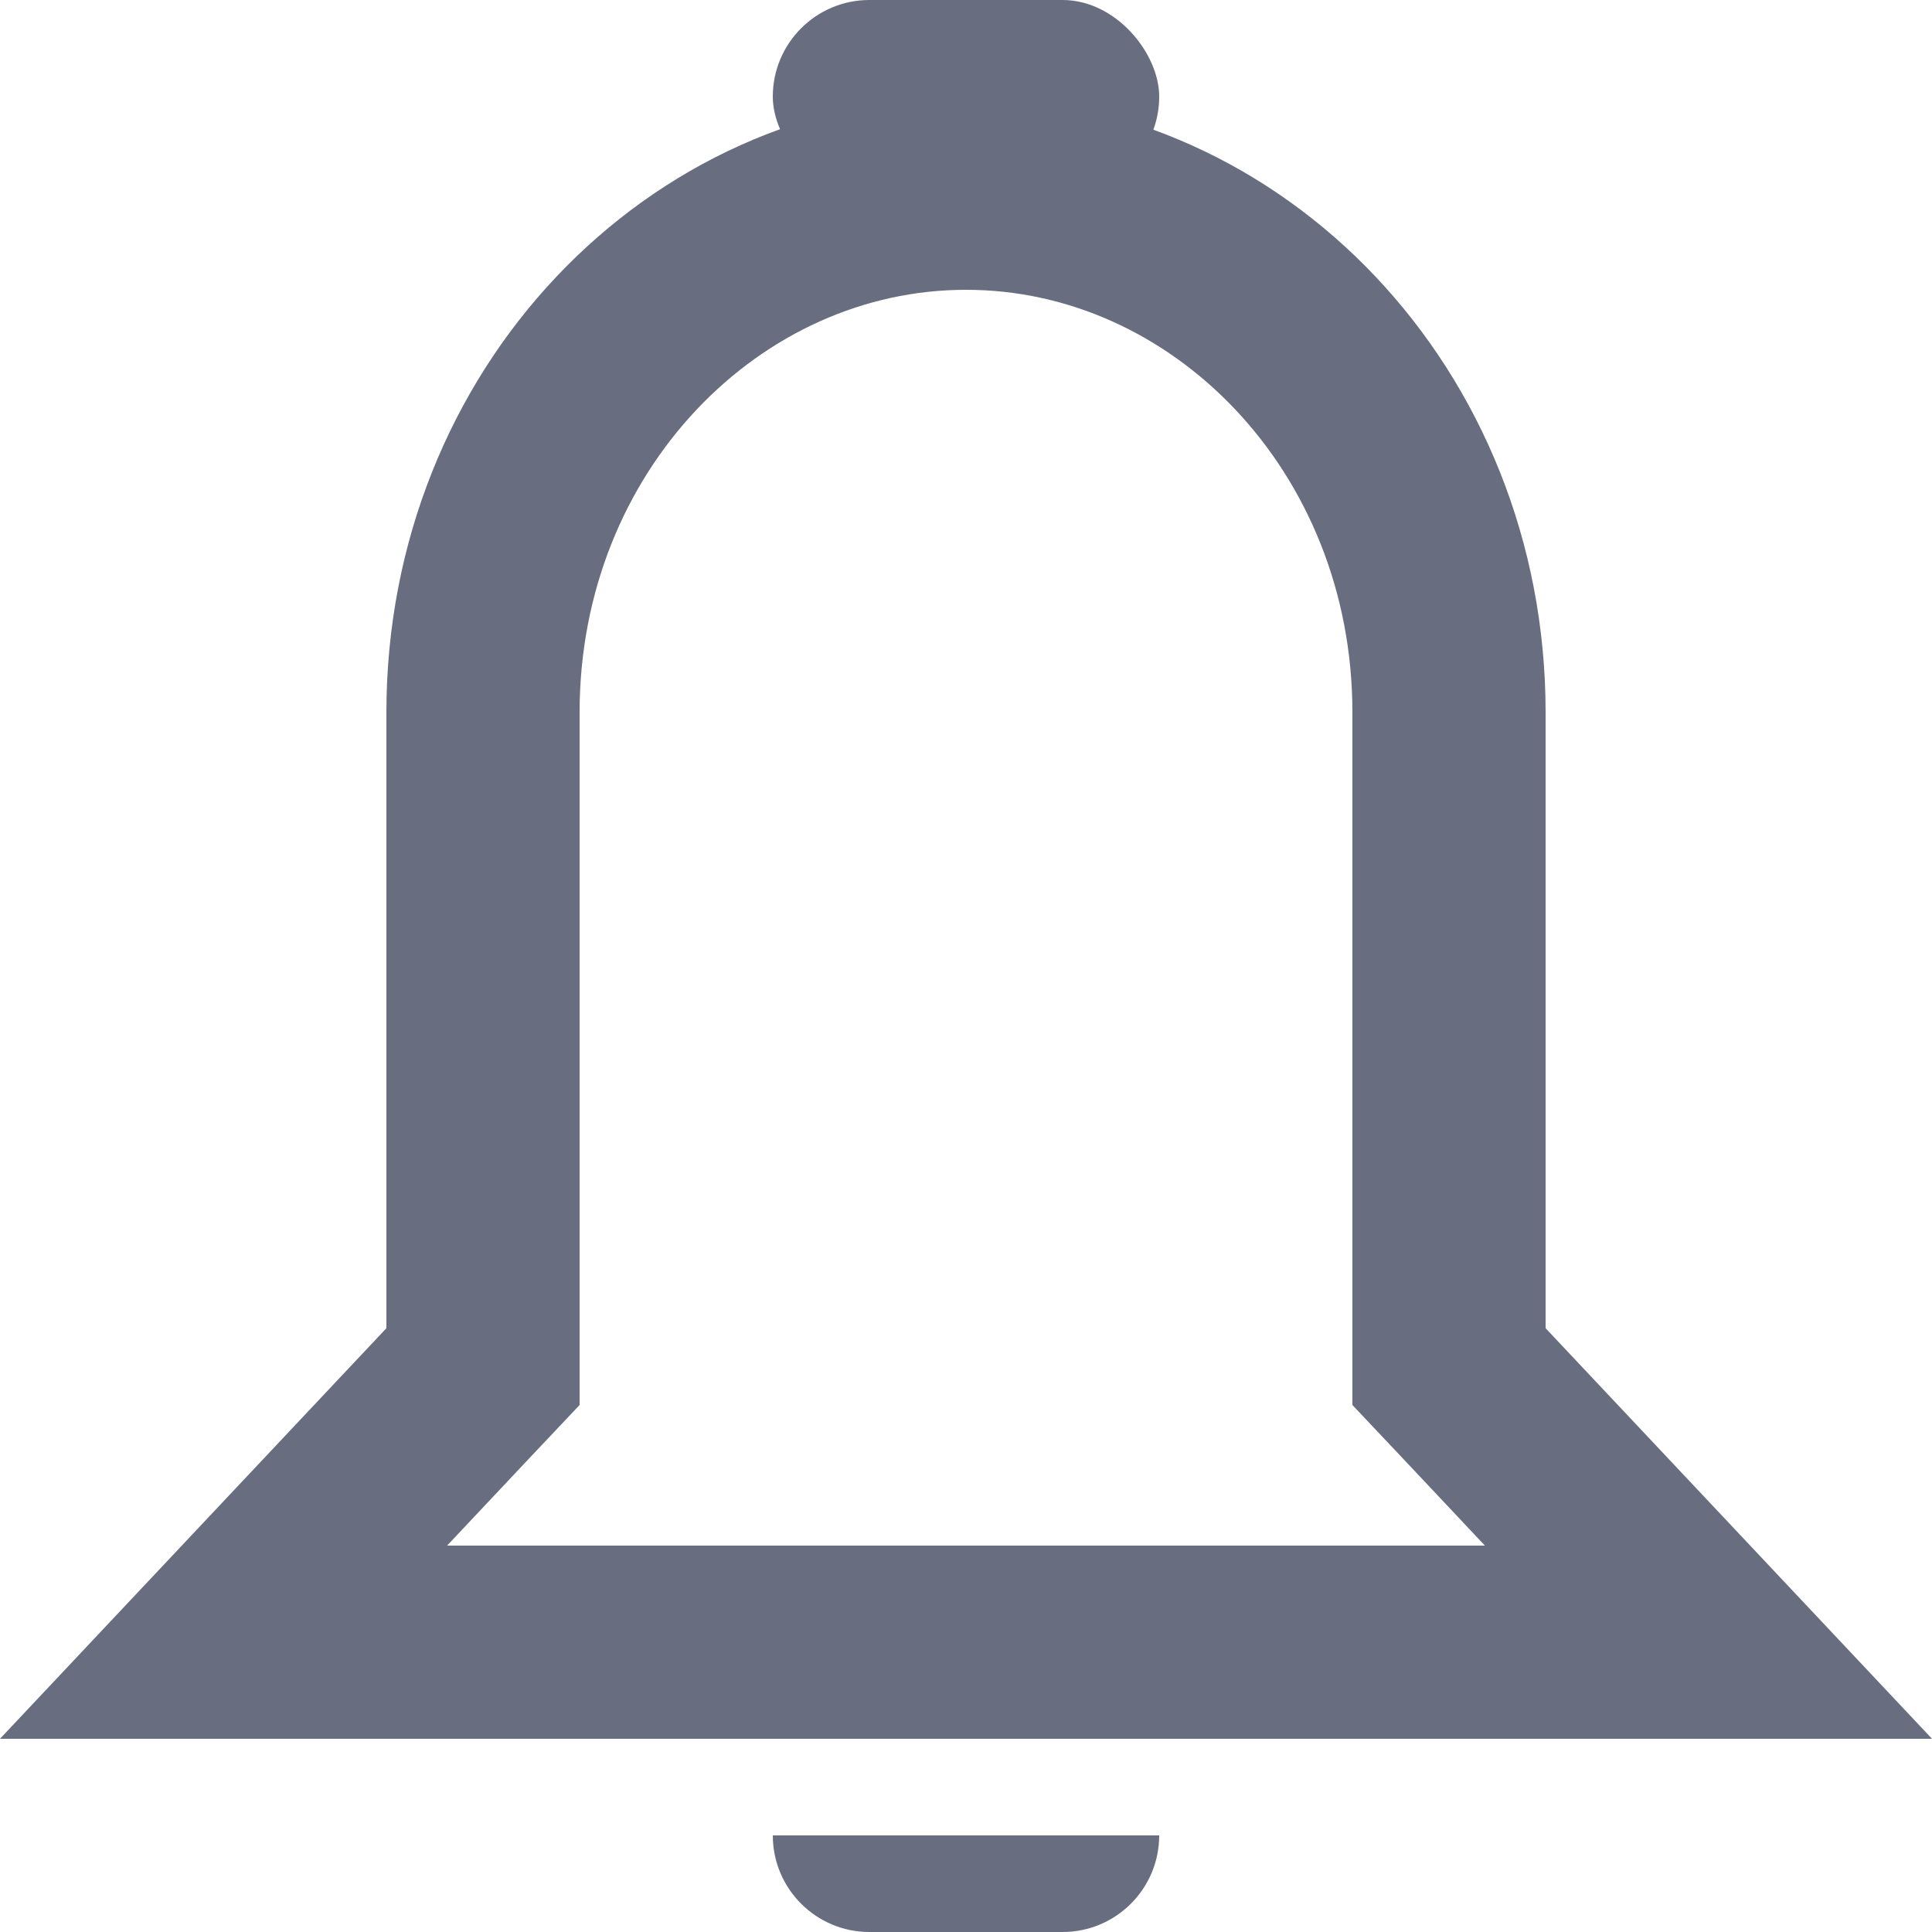 <svg width="20" height="20" viewBox="0 0 20 20" fill="none" xmlns="http://www.w3.org/2000/svg">
<g id="Component 2">
<rect id="Rectangle 11" x="8" width="4" height="2" rx="1" fill="#686E7F"/>
<path id="Rectangle 13" d="M8 19H12C12 19.552 11.552 20 11 20H9C8.448 20 8 19.552 8 19Z" fill="#686E7F"/>
<path id="Rectangle 10" d="M15 13.75V14.147L15.272 14.435L17.686 17H2.314L4.728 14.435L5 14.147V13.75V7.375C5 4.348 7.295 2 10 2C12.705 2 15 4.348 15 7.375V13.75Z" stroke="#686E7F" stroke-width="2"/>
</g>
</svg>
